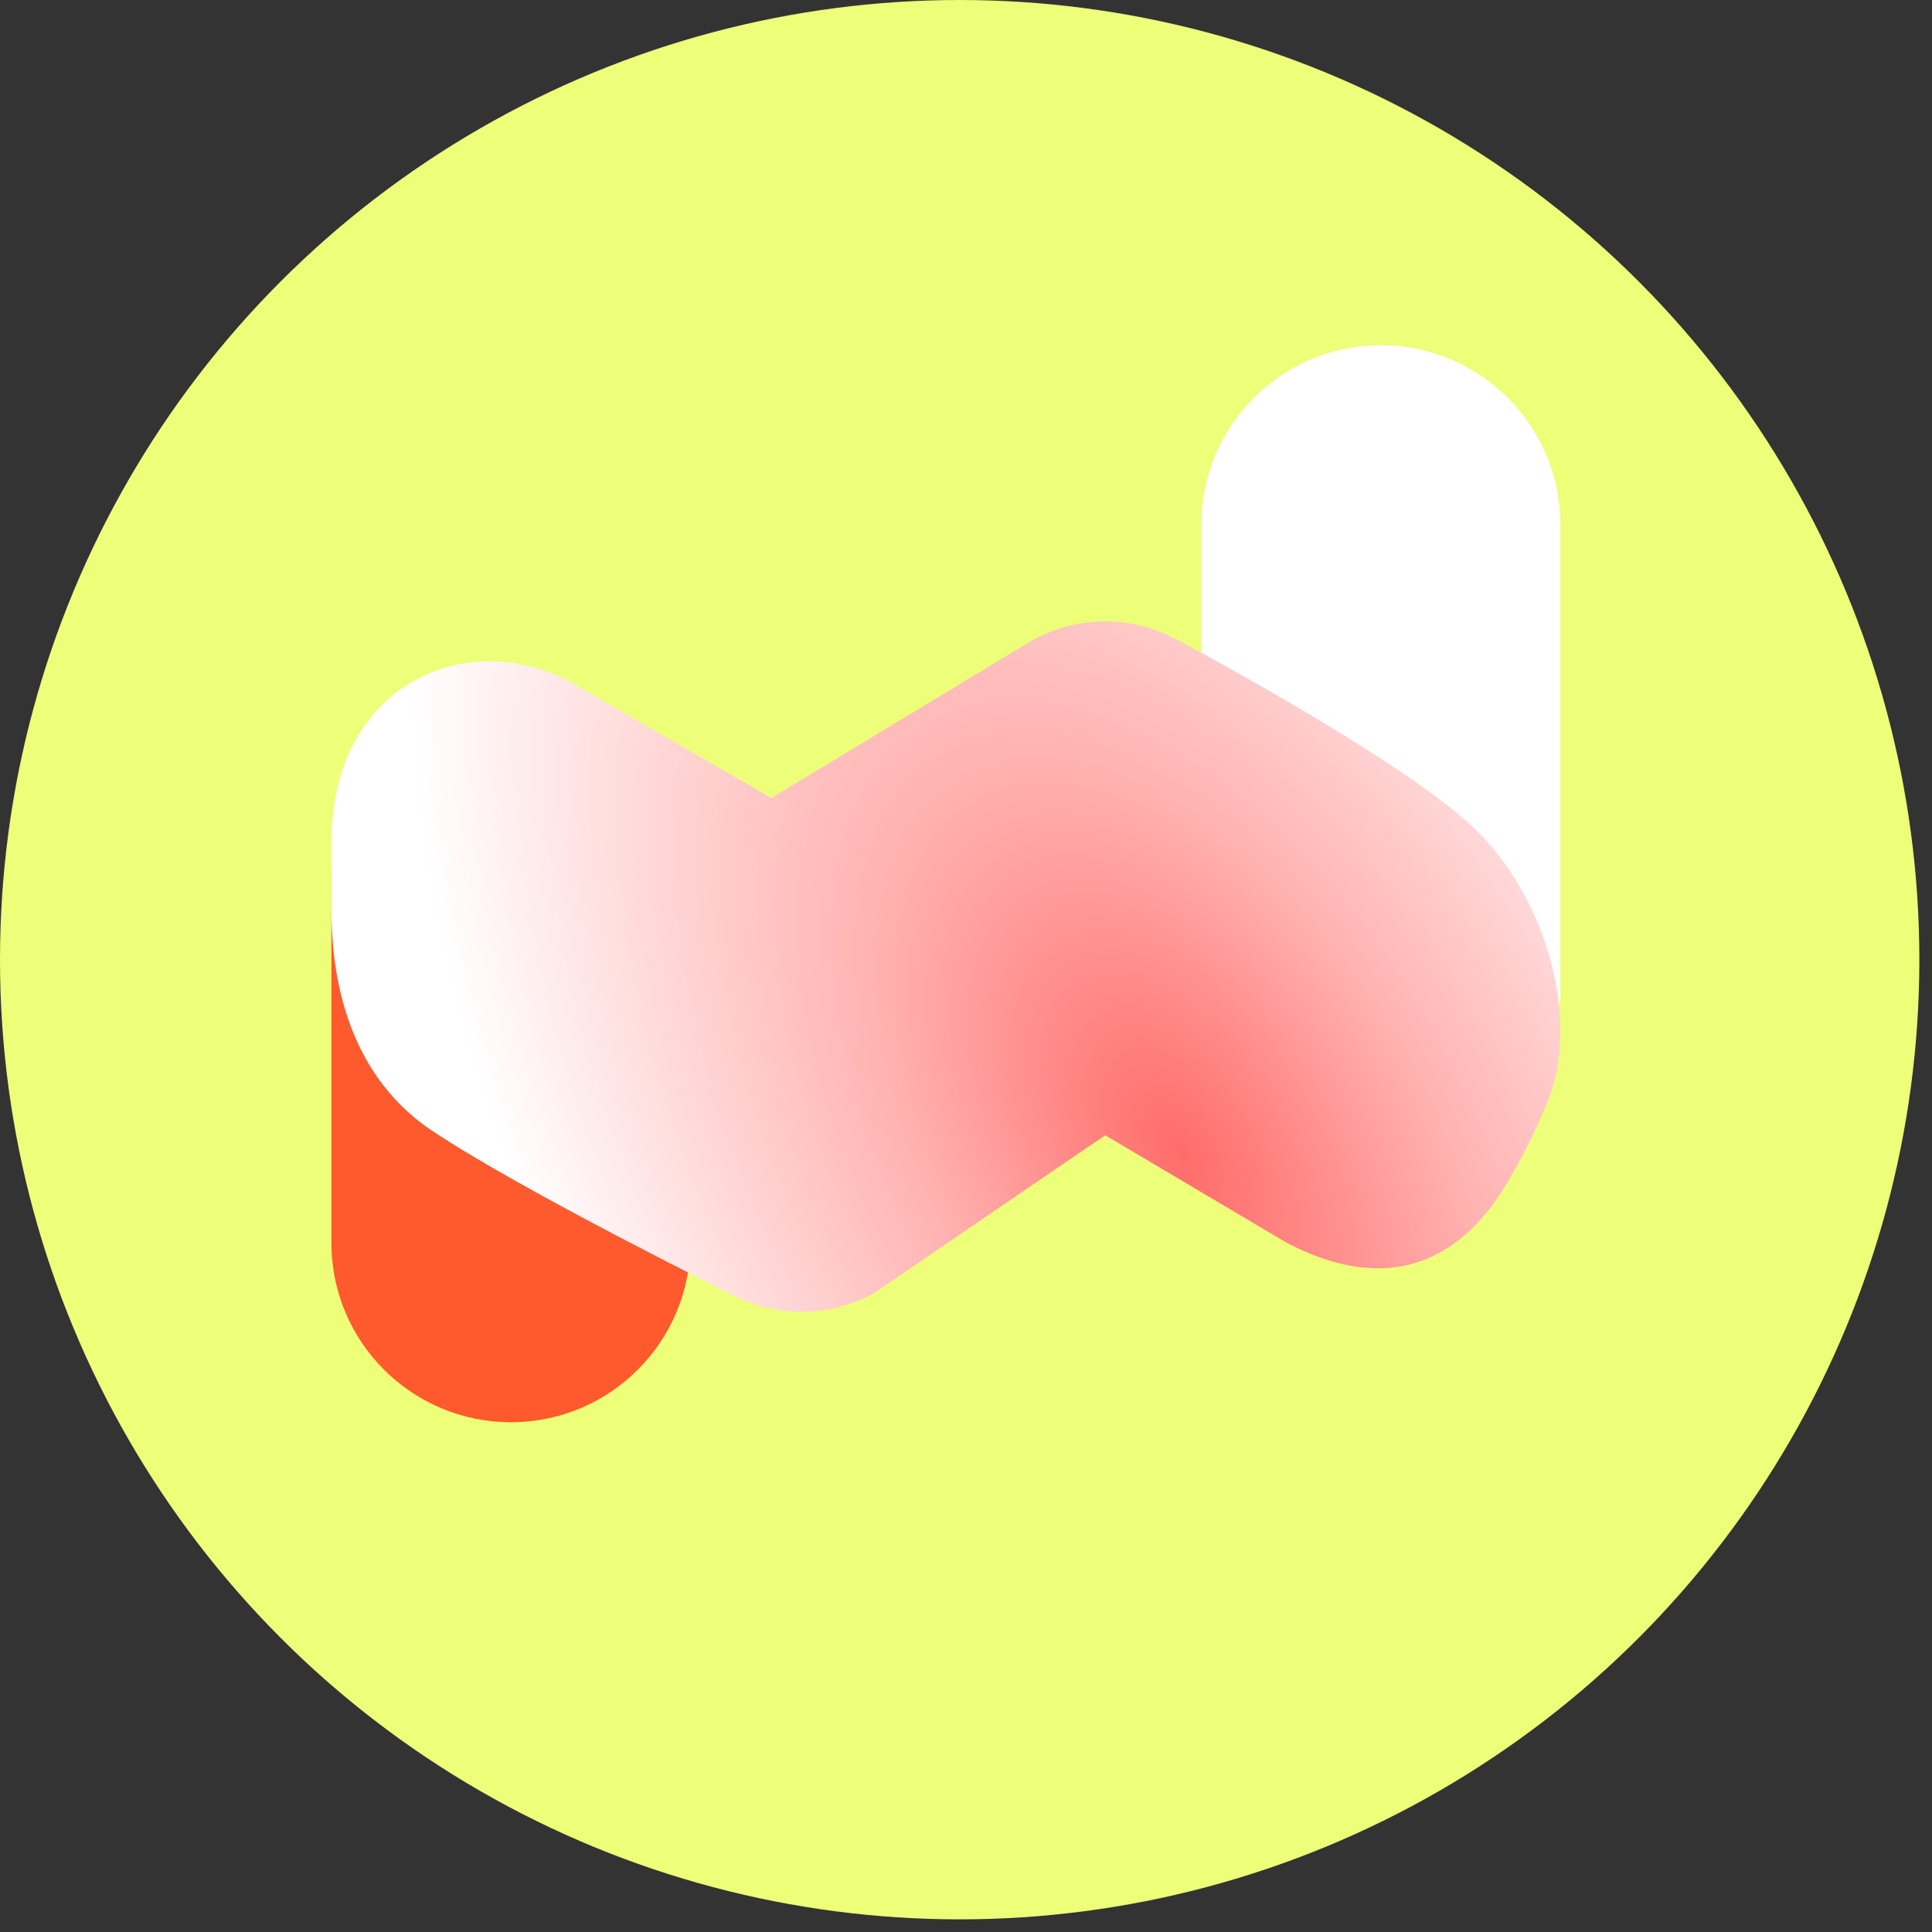 <svg width="84" height="84" viewBox="0 0 84 84" fill="none" xmlns="http://www.w3.org/2000/svg">
<rect x="0" y="0" width="84" height="84" fill="#333333" stroke="none"/>
<circle cx="41.725" cy="41.725" r="41.725" fill="#EDFF78"/>
<path d="M67.84 22.813C67.84 18.503 64.346 15.009 60.035 15.009C55.725 15.009 52.23 18.503 52.23 22.813L52.23 43.029C52.23 45.79 54.469 48.029 57.23 48.029L62.84 48.029C65.601 48.029 67.84 45.79 67.84 43.029L67.84 22.813Z" fill="white"/>
<path d="M30.018 54.032C30.018 58.343 26.523 61.837 22.213 61.837C17.902 61.837 14.408 58.343 14.408 54.032L14.408 38.02C14.408 35.258 16.647 33.02 19.408 33.02L25.018 33.02C27.779 33.02 30.018 35.258 30.018 38.02L30.018 54.032Z" fill="#FF5A2D"/>
<path fill-rule="evenodd" clip-rule="evenodd" d="M14.408 36.67C14.408 29.649 20.338 27.309 24.731 29.61L33.538 34.695L44.942 27.802C45.153 27.689 45.371 27.587 45.593 27.497C46.405 27.168 47.236 27.015 48.051 27.016C48.865 27.015 49.696 27.168 50.508 27.497C50.73 27.587 50.948 27.689 51.159 27.802C51.159 27.802 60.964 33 64.102 36.012C67.24 39.023 68.784 44.426 67.24 48.029C65.696 51.631 64.538 52.831 64.538 52.831C63.037 54.633 60.331 56.333 55.939 54.032L48.051 49.359L37.966 56.248C37.755 56.362 37.537 56.463 37.314 56.553C36.503 56.882 35.671 57.035 34.858 57.034C34.044 57.035 33.212 56.882 32.401 56.553C32.178 56.463 31.96 56.362 31.749 56.248C31.749 56.248 22.764 51.809 18.806 49.176C14.848 46.543 14.408 41.936 14.408 39.489V36.67Z" fill="url(#paint0_radial_1086_8525)"/>
<defs>
<radialGradient id="paint0_radial_1086_8525" cx="0" cy="0" r="1" gradientUnits="userSpaceOnUse" gradientTransform="translate(51.33 50.13) rotate(149.697) scale(26.772 47.485)">
<stop stop-color="#FF6C6A"/>
<stop offset="0.391" stop-color="#FFB1B0"/>
<stop offset="1" stop-color="white"/>
</radialGradient>
</defs>
</svg>
